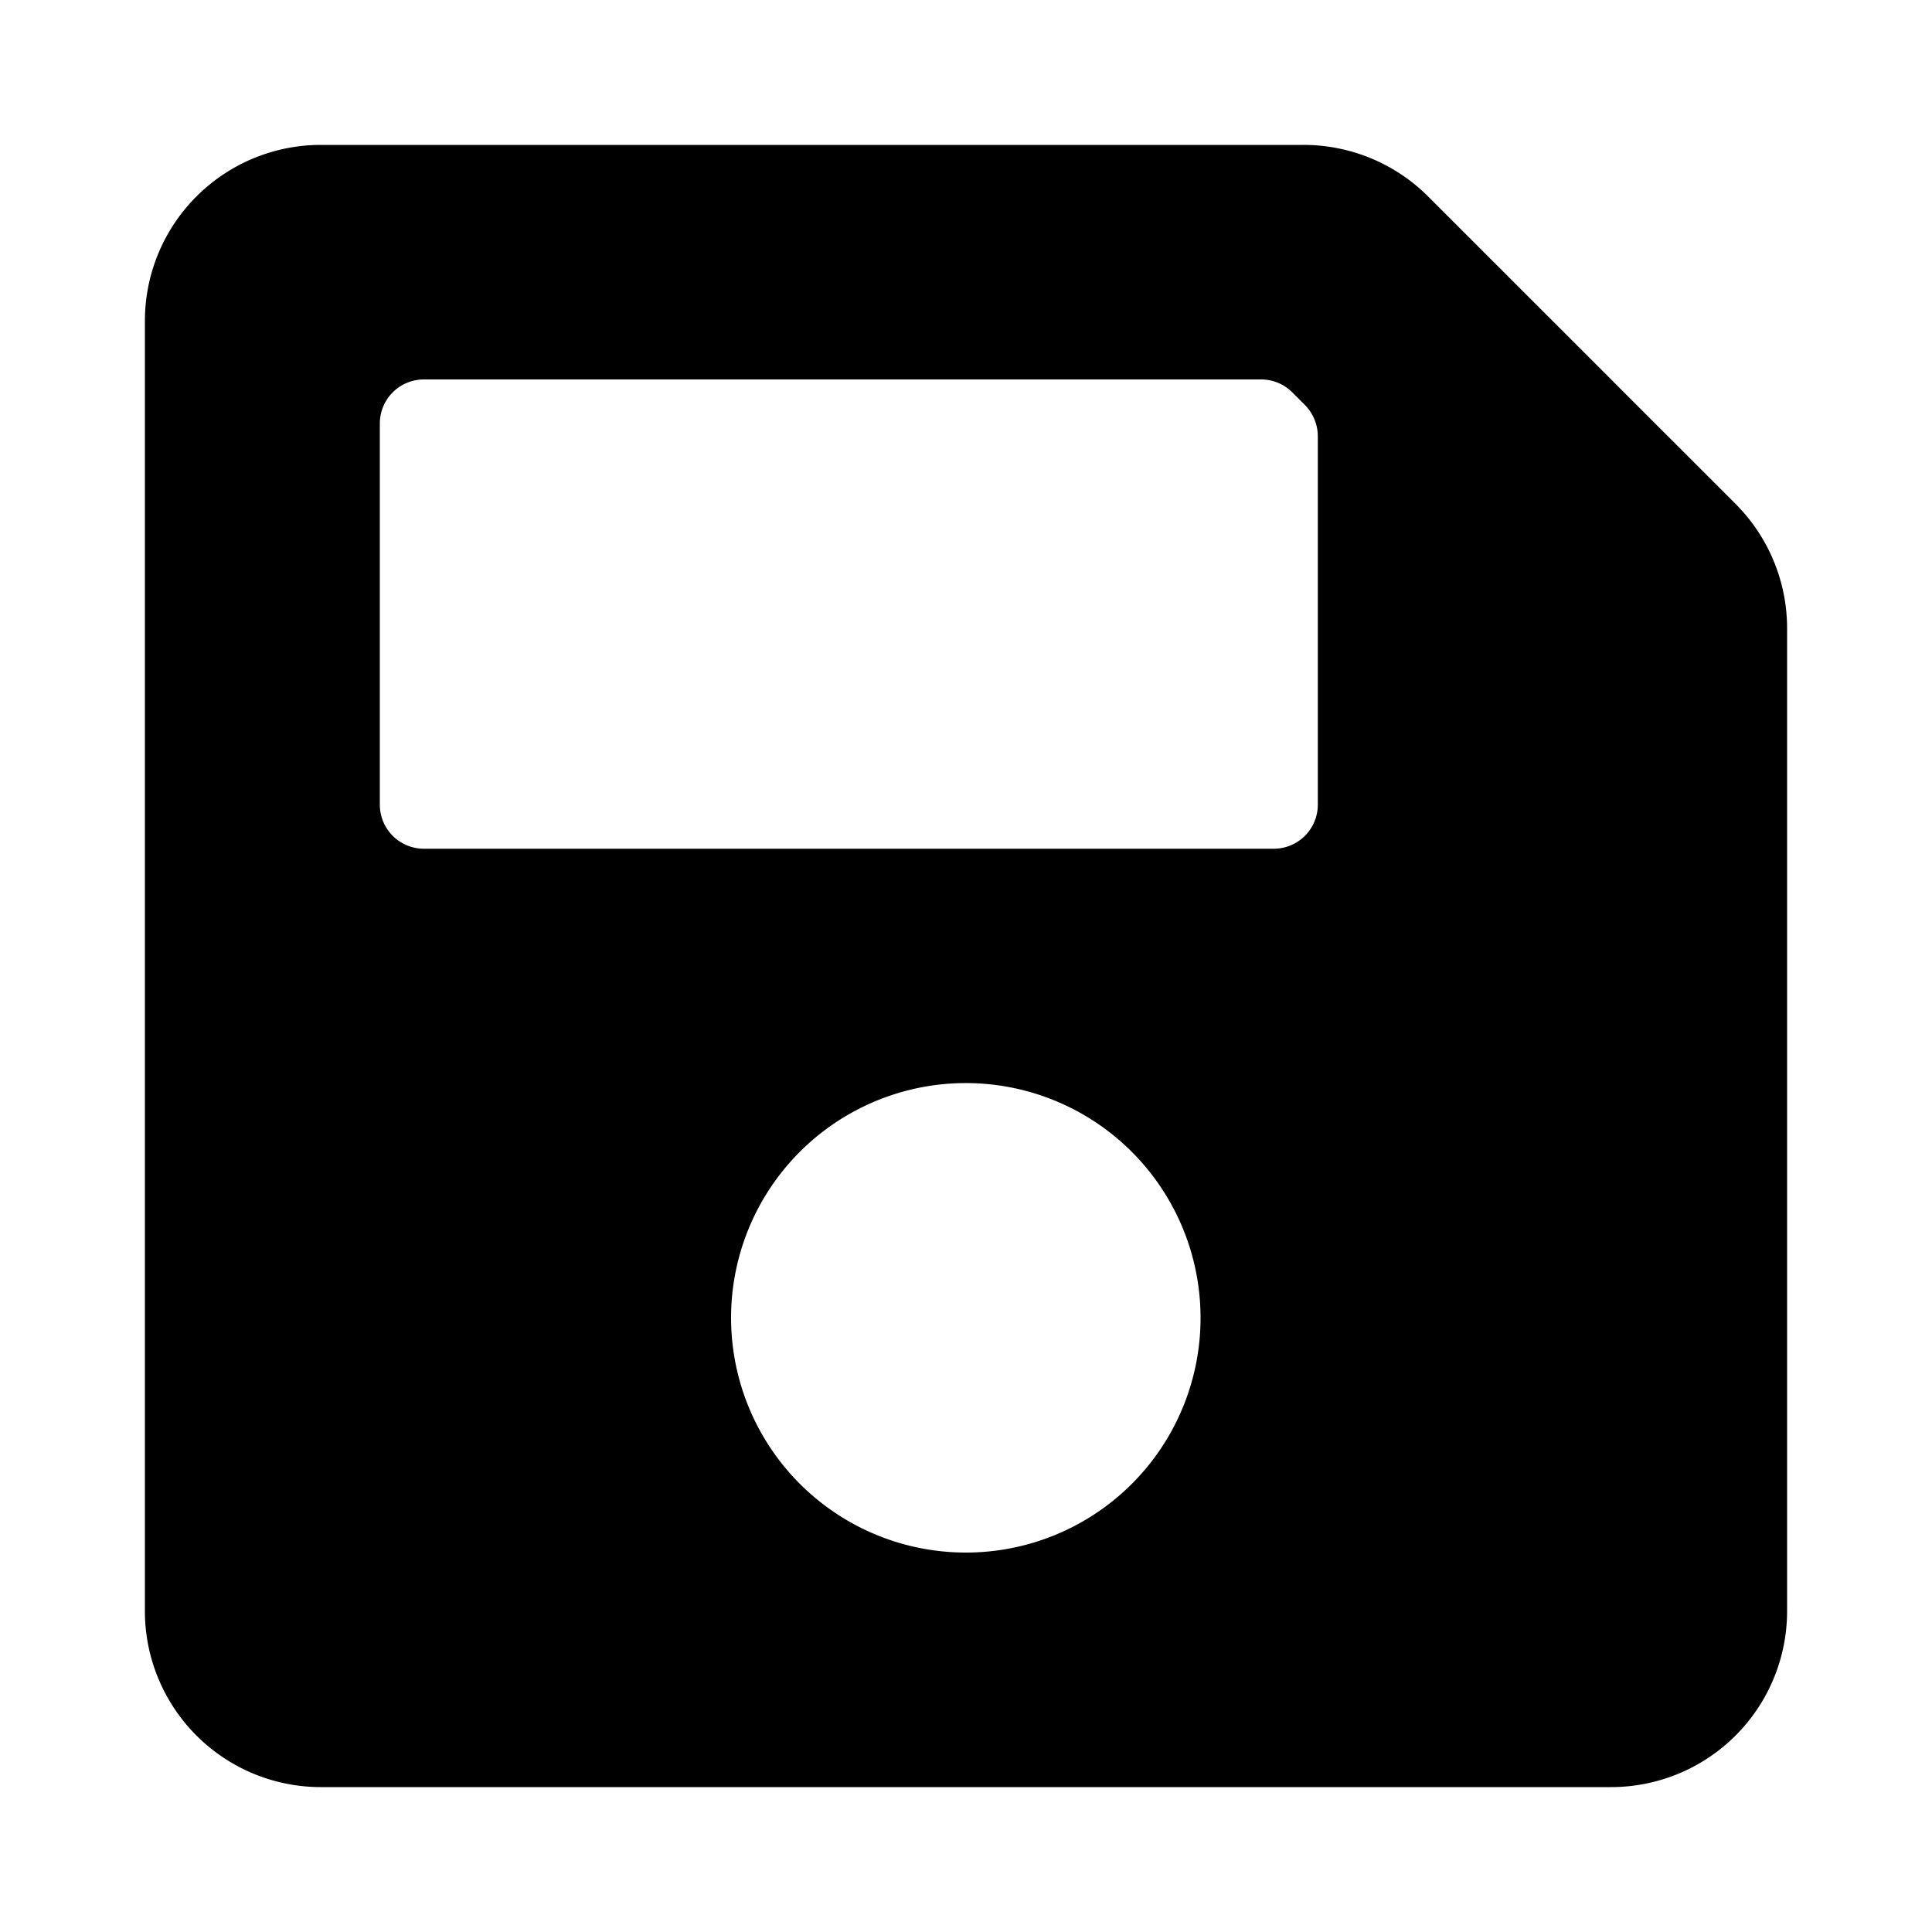 <svg id="Layer_1" data-name="Layer 1" xmlns="http://www.w3.org/2000/svg" viewBox="0 0 100 100"><title>save</title><path id="Icon_awesome-save" data-name="Icon awesome-save" d="M89.83,26.08,73.92,10.17A9.12,9.12,0,0,0,67.47,7.5H16.61A9.11,9.11,0,0,0,7.5,16.61V83.39a9.11,9.11,0,0,0,9.11,9.11H83.39a9.11,9.11,0,0,0,9.11-9.11V32.52a9.11,9.11,0,0,0-2.67-6.44ZM50,80.36A12.15,12.15,0,1,1,62.14,68.21h0A12.14,12.14,0,0,1,50,80.36ZM68.21,22.58V41.65a2.28,2.28,0,0,1-2.27,2.28h-44a2.28,2.28,0,0,1-2.28-2.28h0V21.92a2.28,2.28,0,0,1,2.28-2.28H65.28a2.28,2.28,0,0,1,1.61.67l.66.66A2.31,2.31,0,0,1,68.21,22.58Z"/></svg>